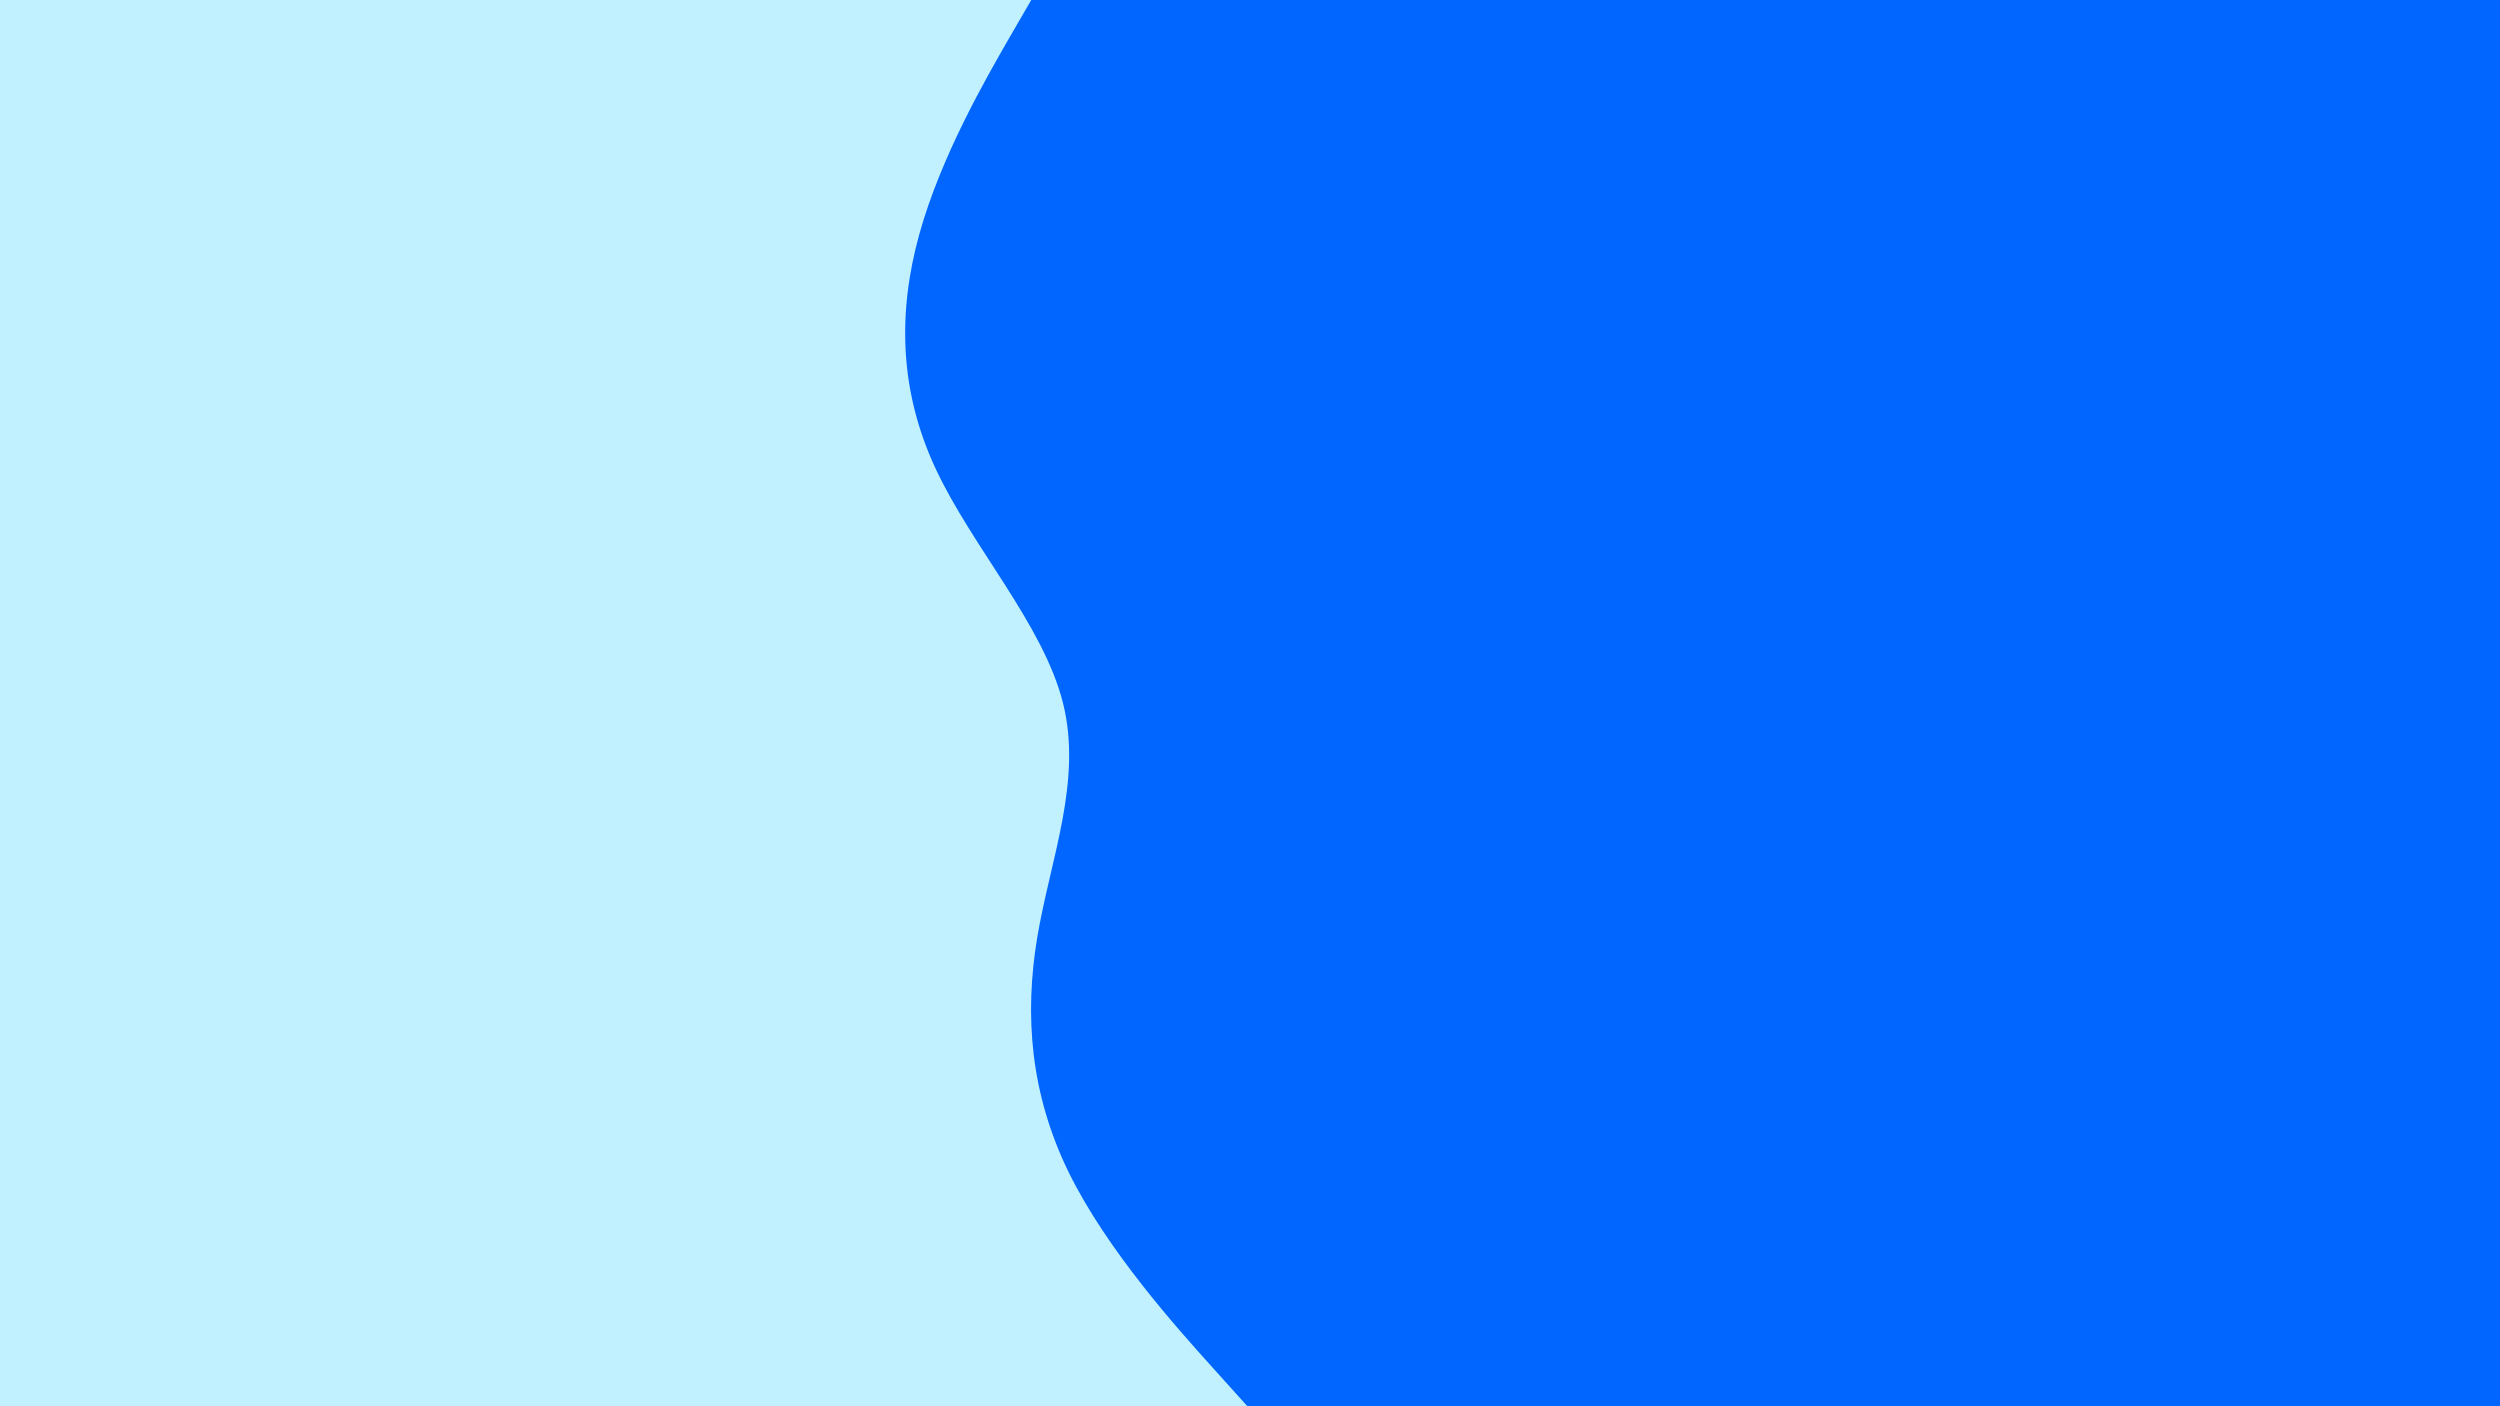 <svg id="visual" viewBox="0 0 960 540" width="960" height="540" xmlns="http://www.w3.org/2000/svg" xmlns:xlink="http://www.w3.org/1999/xlink" version="1.1"><rect x="0" y="0" width="960" height="540" fill="#0066ff"></rect><path d="M396 0L387.3 15C378.7 30 361.3 60 353 90C344.7 120 345.3 150 359.3 180C373.3 210 400.7 240 408.2 270C415.7 300 403.3 330 398.3 360C393.3 390 395.7 420 410.3 450C425 480 452 510 465.5 525L479 540L0 540L0 525C0 510 0 480 0 450C0 420 0 390 0 360C0 330 0 300 0 270C0 240 0 210 0 180C0 150 0 120 0 90C0 60 0 30 0 15L0 0Z" fill="#c1f0ff" stroke-linecap="round" stroke-linejoin="miter"></path></svg>